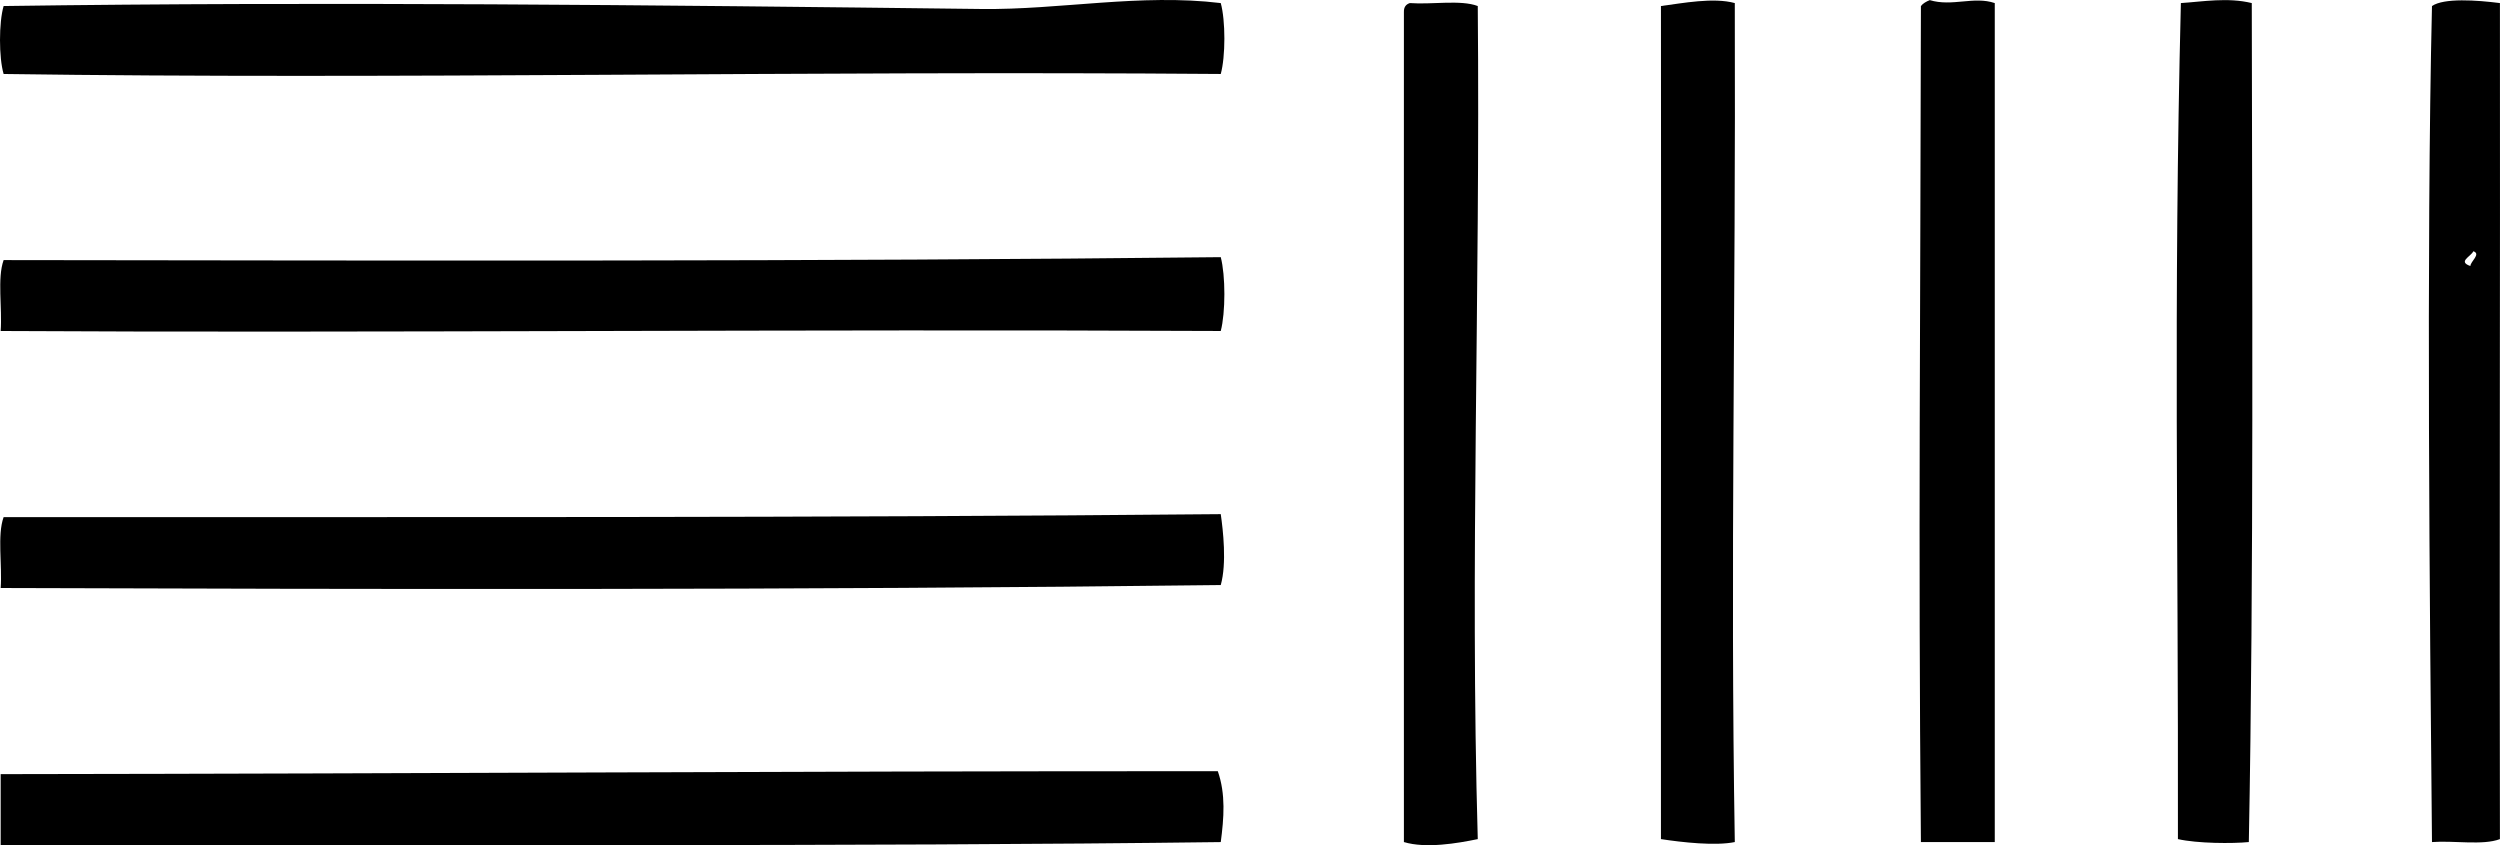 <?xml version="1.0" encoding="iso-8859-1"?>
<!-- Generator: Adobe Illustrator 19.2.0, SVG Export Plug-In . SVG Version: 6.00 Build 0)  -->
<svg version="1.1" xmlns="http://www.w3.org/2000/svg" xmlns:xlink="http://www.w3.org/1999/xlink" x="0px" y="0px"
	 viewBox="0 0 101.513 34.32" style="enable-background:new 0 0 101.513 34.32;" xml:space="preserve">
<g id="Coldarts">
	<path style="fill-rule:evenodd;clip-rule:evenodd;" d="M49.569,0.125c0.196,0.704,0.196,2.175,0,2.879
		c-16.897-0.136-33.683,0.227-49.422,0c-0.196-0.665-0.196-2.093,0-2.759c12.957-0.186,26.493-0.039,39.705,0.12
		C43.047,0.404,46.296-0.271,49.569,0.125z"/>
	<path style="fill-rule:evenodd;clip-rule:evenodd;" d="M70.442,0.125c0.042,12.609-0.188,22.758,0,34.067
		c-0.785,0.162-2.126,0.014-2.999-0.12c-0.007-10.937,0.013-23.146,0-33.827C68.33,0.127,69.58-0.113,70.442,0.125z"/>
	<path style="fill-rule:evenodd;clip-rule:evenodd;" d="M78.359,0.005c0.907,0.275,1.794-0.169,2.639,0.12
		c0,11.356,0,22.712,0,34.067c-0.999,0-1.999,0-2.999,0c-0.112-12.275-0.017-21.379,0-33.947
		C78.086,0.133,78.217,0.063,78.359,0.005z"/>
	<path style="fill-rule:evenodd;clip-rule:evenodd;" d="M91.434,0.125c0.012,10.376,0.086,23.36-0.12,34.067
		c-0.652,0.065-2.09,0.06-2.879-0.12c0.021-12.38-0.186-21.588,0.12-33.947C89.444,0.067,90.455-0.114,91.434,0.125z"/>
	<path style="fill-rule:evenodd;clip-rule:evenodd;" d="M101.51,0.125c0.014,11.467-0.025,22.756,0,33.947
		c-0.695,0.264-1.867,0.052-2.759,0.12c-0.092-9.494-0.232-23.994,0-33.947C99.234-0.09,100.572,0.005,101.51,0.125z
		 M100.311,10.802c-0.002-0.18,0.445-0.491,0.12-0.6C100.326,10.423,99.785,10.622,100.311,10.802z"/>
	<path style="fill-rule:evenodd;clip-rule:evenodd;" d="M57.246,0.125c0.892,0.068,2.063-0.144,2.759,0.12
		c0.105,11.872-0.32,22.56,0,33.827c-0.834,0.172-2.105,0.39-2.999,0.12c0-11.435-0.007-22.787,0-33.708
		C57.001,0.28,57.095,0.175,57.246,0.125z"/>
	<path style="fill-rule:evenodd;clip-rule:evenodd;" d="M49.569,10.442c0.196,0.742,0.196,2.256,0,2.998
		c-16.945-0.083-35.023,0.087-49.542,0c0.069-0.931-0.145-2.144,0.12-2.879C16.506,10.582,33.087,10.624,49.569,10.442z"/>
	<path style="fill-rule:evenodd;clip-rule:evenodd;" d="M49.569,20.877c0.093,0.646,0.249,1.995,0,2.879
		c-17.162,0.213-35.046,0.168-49.542,0.12c0.069-0.931-0.145-2.144,0.12-2.879C16.749,20.993,33.151,21.032,49.569,20.877z"/>
	<path style="fill-rule:evenodd;clip-rule:evenodd;" d="M49.449,31.314c0.326,0.933,0.249,1.901,0.12,2.879
		c-14.408,0.187-33.209,0.104-49.542,0.12c0-0.96,0-1.919,0-2.879C18.3,31.41,31.027,31.313,49.449,31.314z"/>
</g>
<g id="Layer_1">
</g>
</svg>
